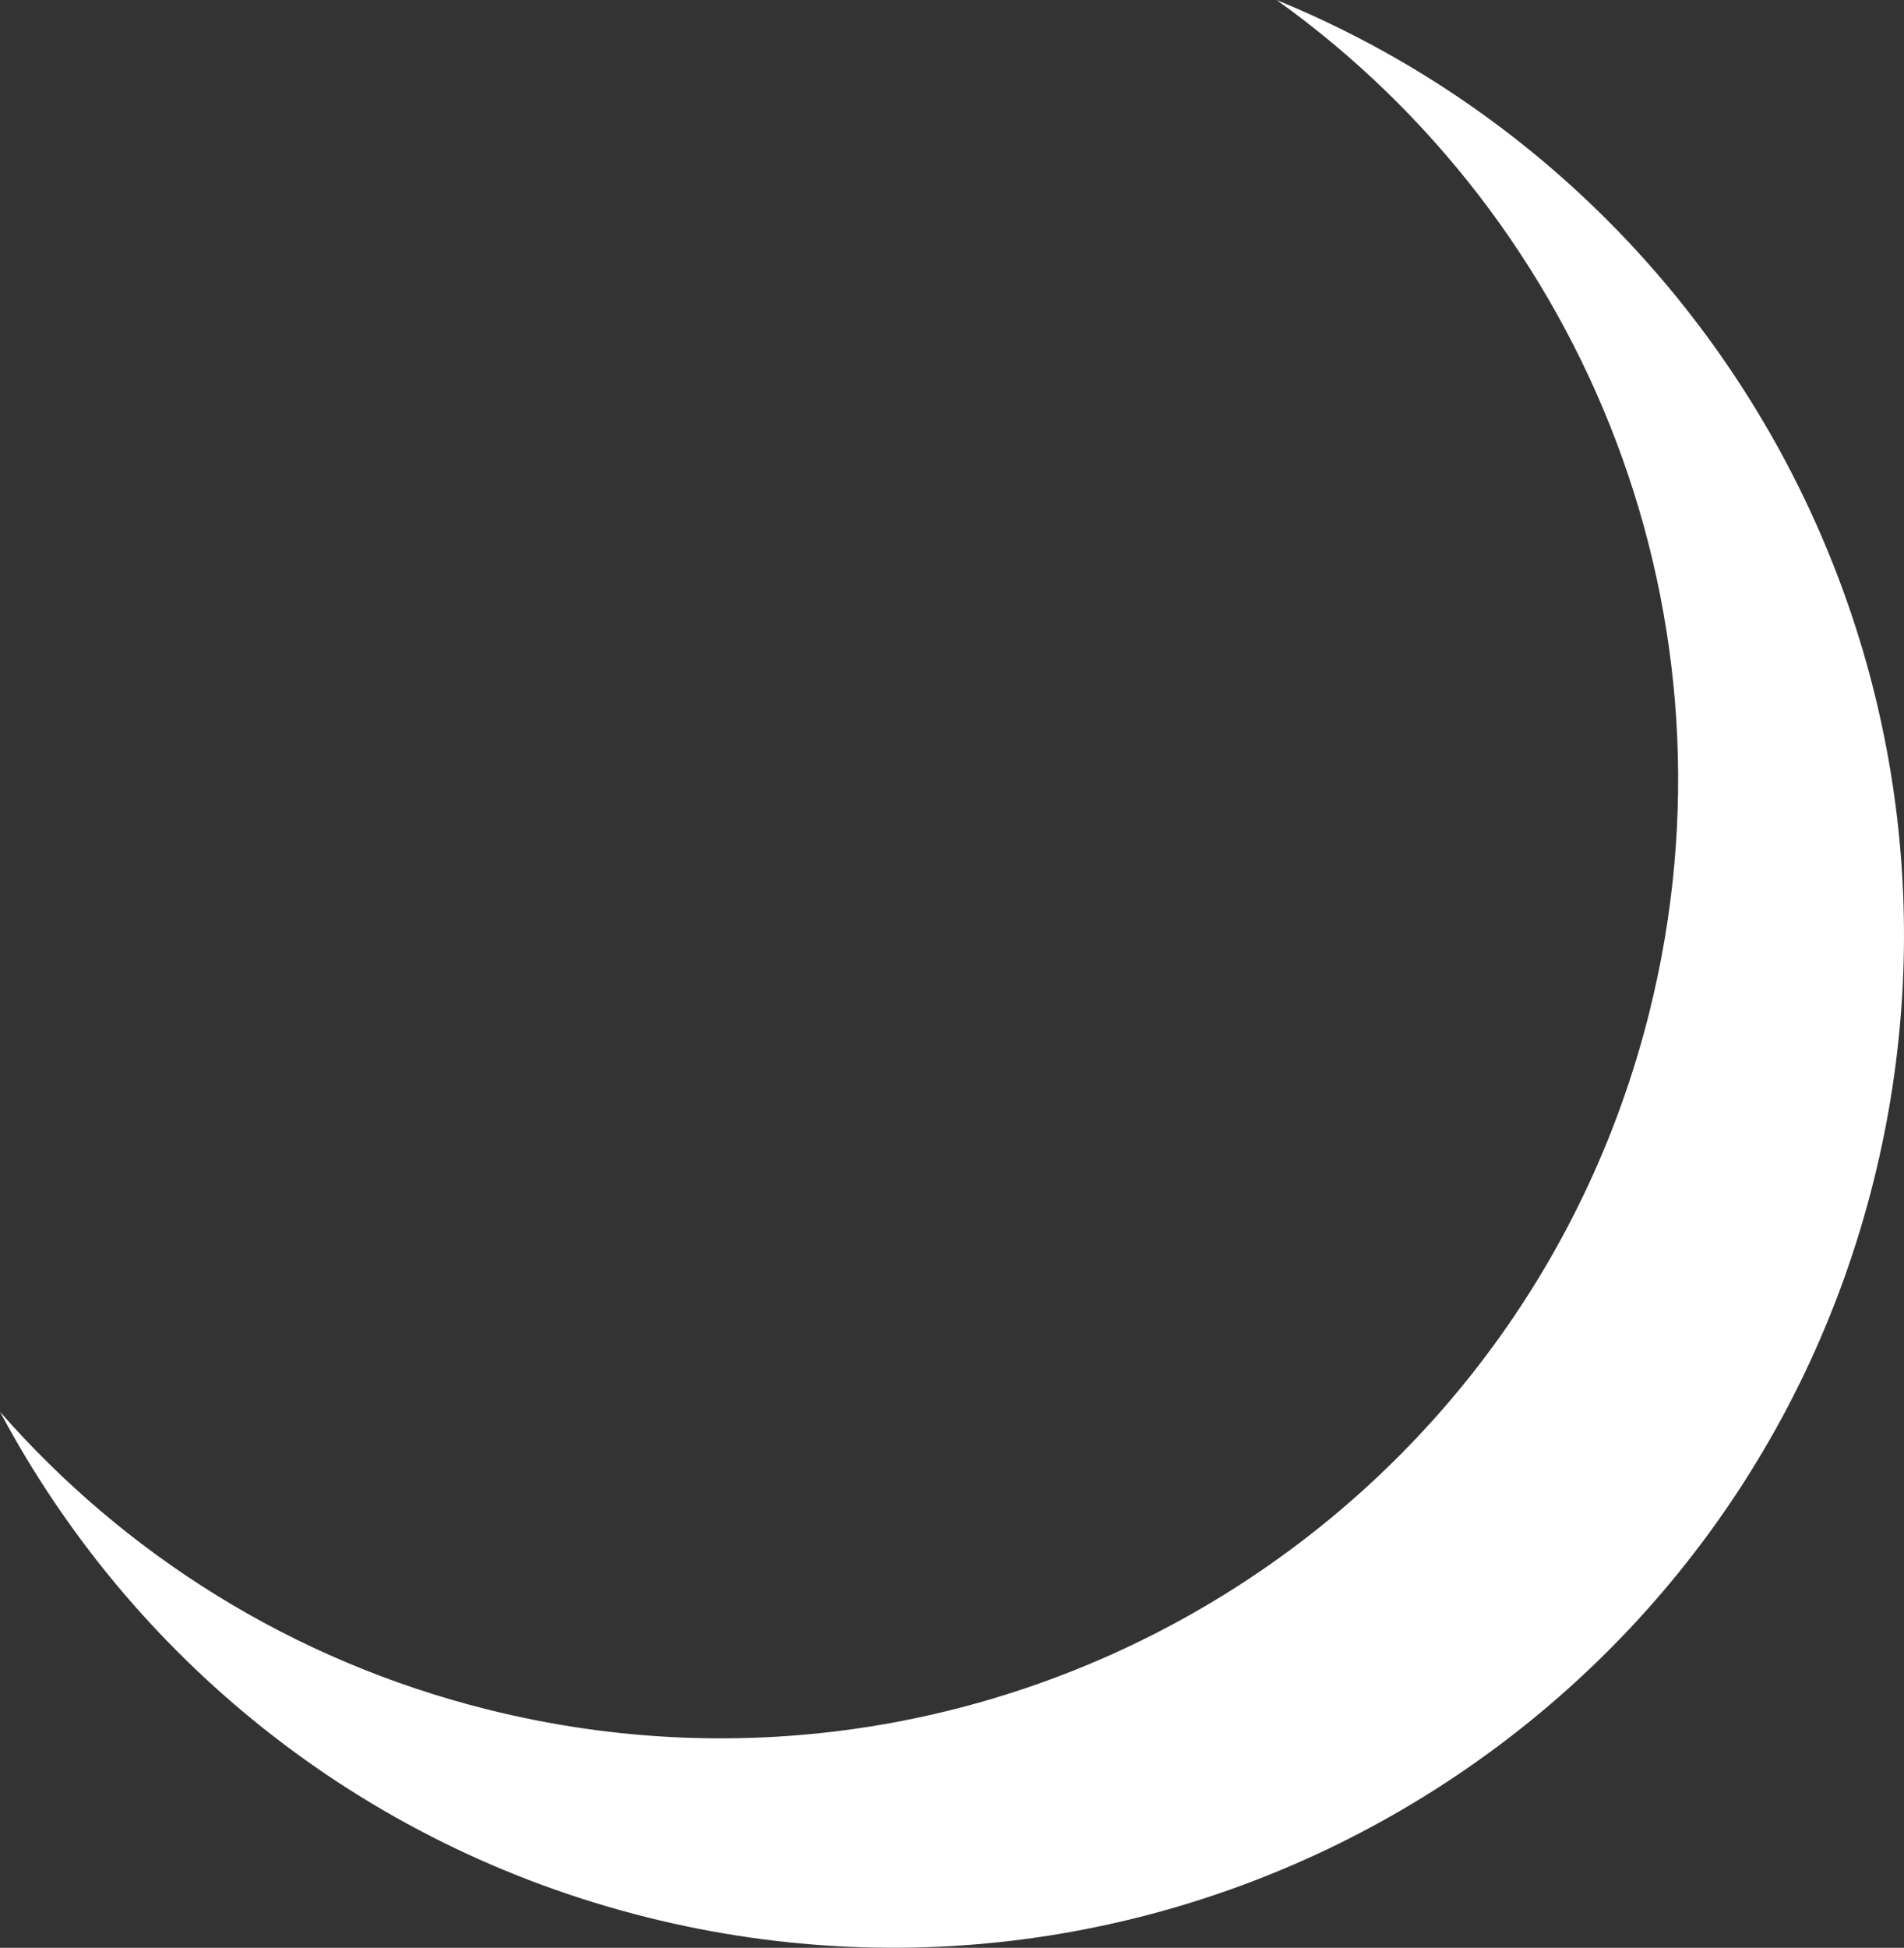 <svg version="1.1" id="图层_1" x="0px" y="0px" width="169.439px" height="173.282px" viewBox="0 0 169.439 173.282" enable-background="new 0 0 169.439 173.282" xml:space="preserve" xmlns="http://www.w3.org/2000/svg" xmlns:xlink="http://www.w3.org/1999/xlink" xmlns:xml="http://www.w3.org/XML/1998/namespace">
  <rect x="0" y="0" width="169.439" height="173.282" fill="#333333" stroke="none"/>
  <path fill="#FFFFFF" d="M113.604,0c27.654,19.756,41.91,55.057,33.18,90.028c-11.402,45.68-57.678,73.468-103.358,62.064
	C25.918,147.723,11.053,138.218,0,125.598c11.563,21.678,31.905,38.564,57.62,44.983c48.227,12.039,97.08-17.297,109.118-65.524
	C177.707,61.117,154.325,16.661,113.604,0z" class="color c1"/>
</svg>